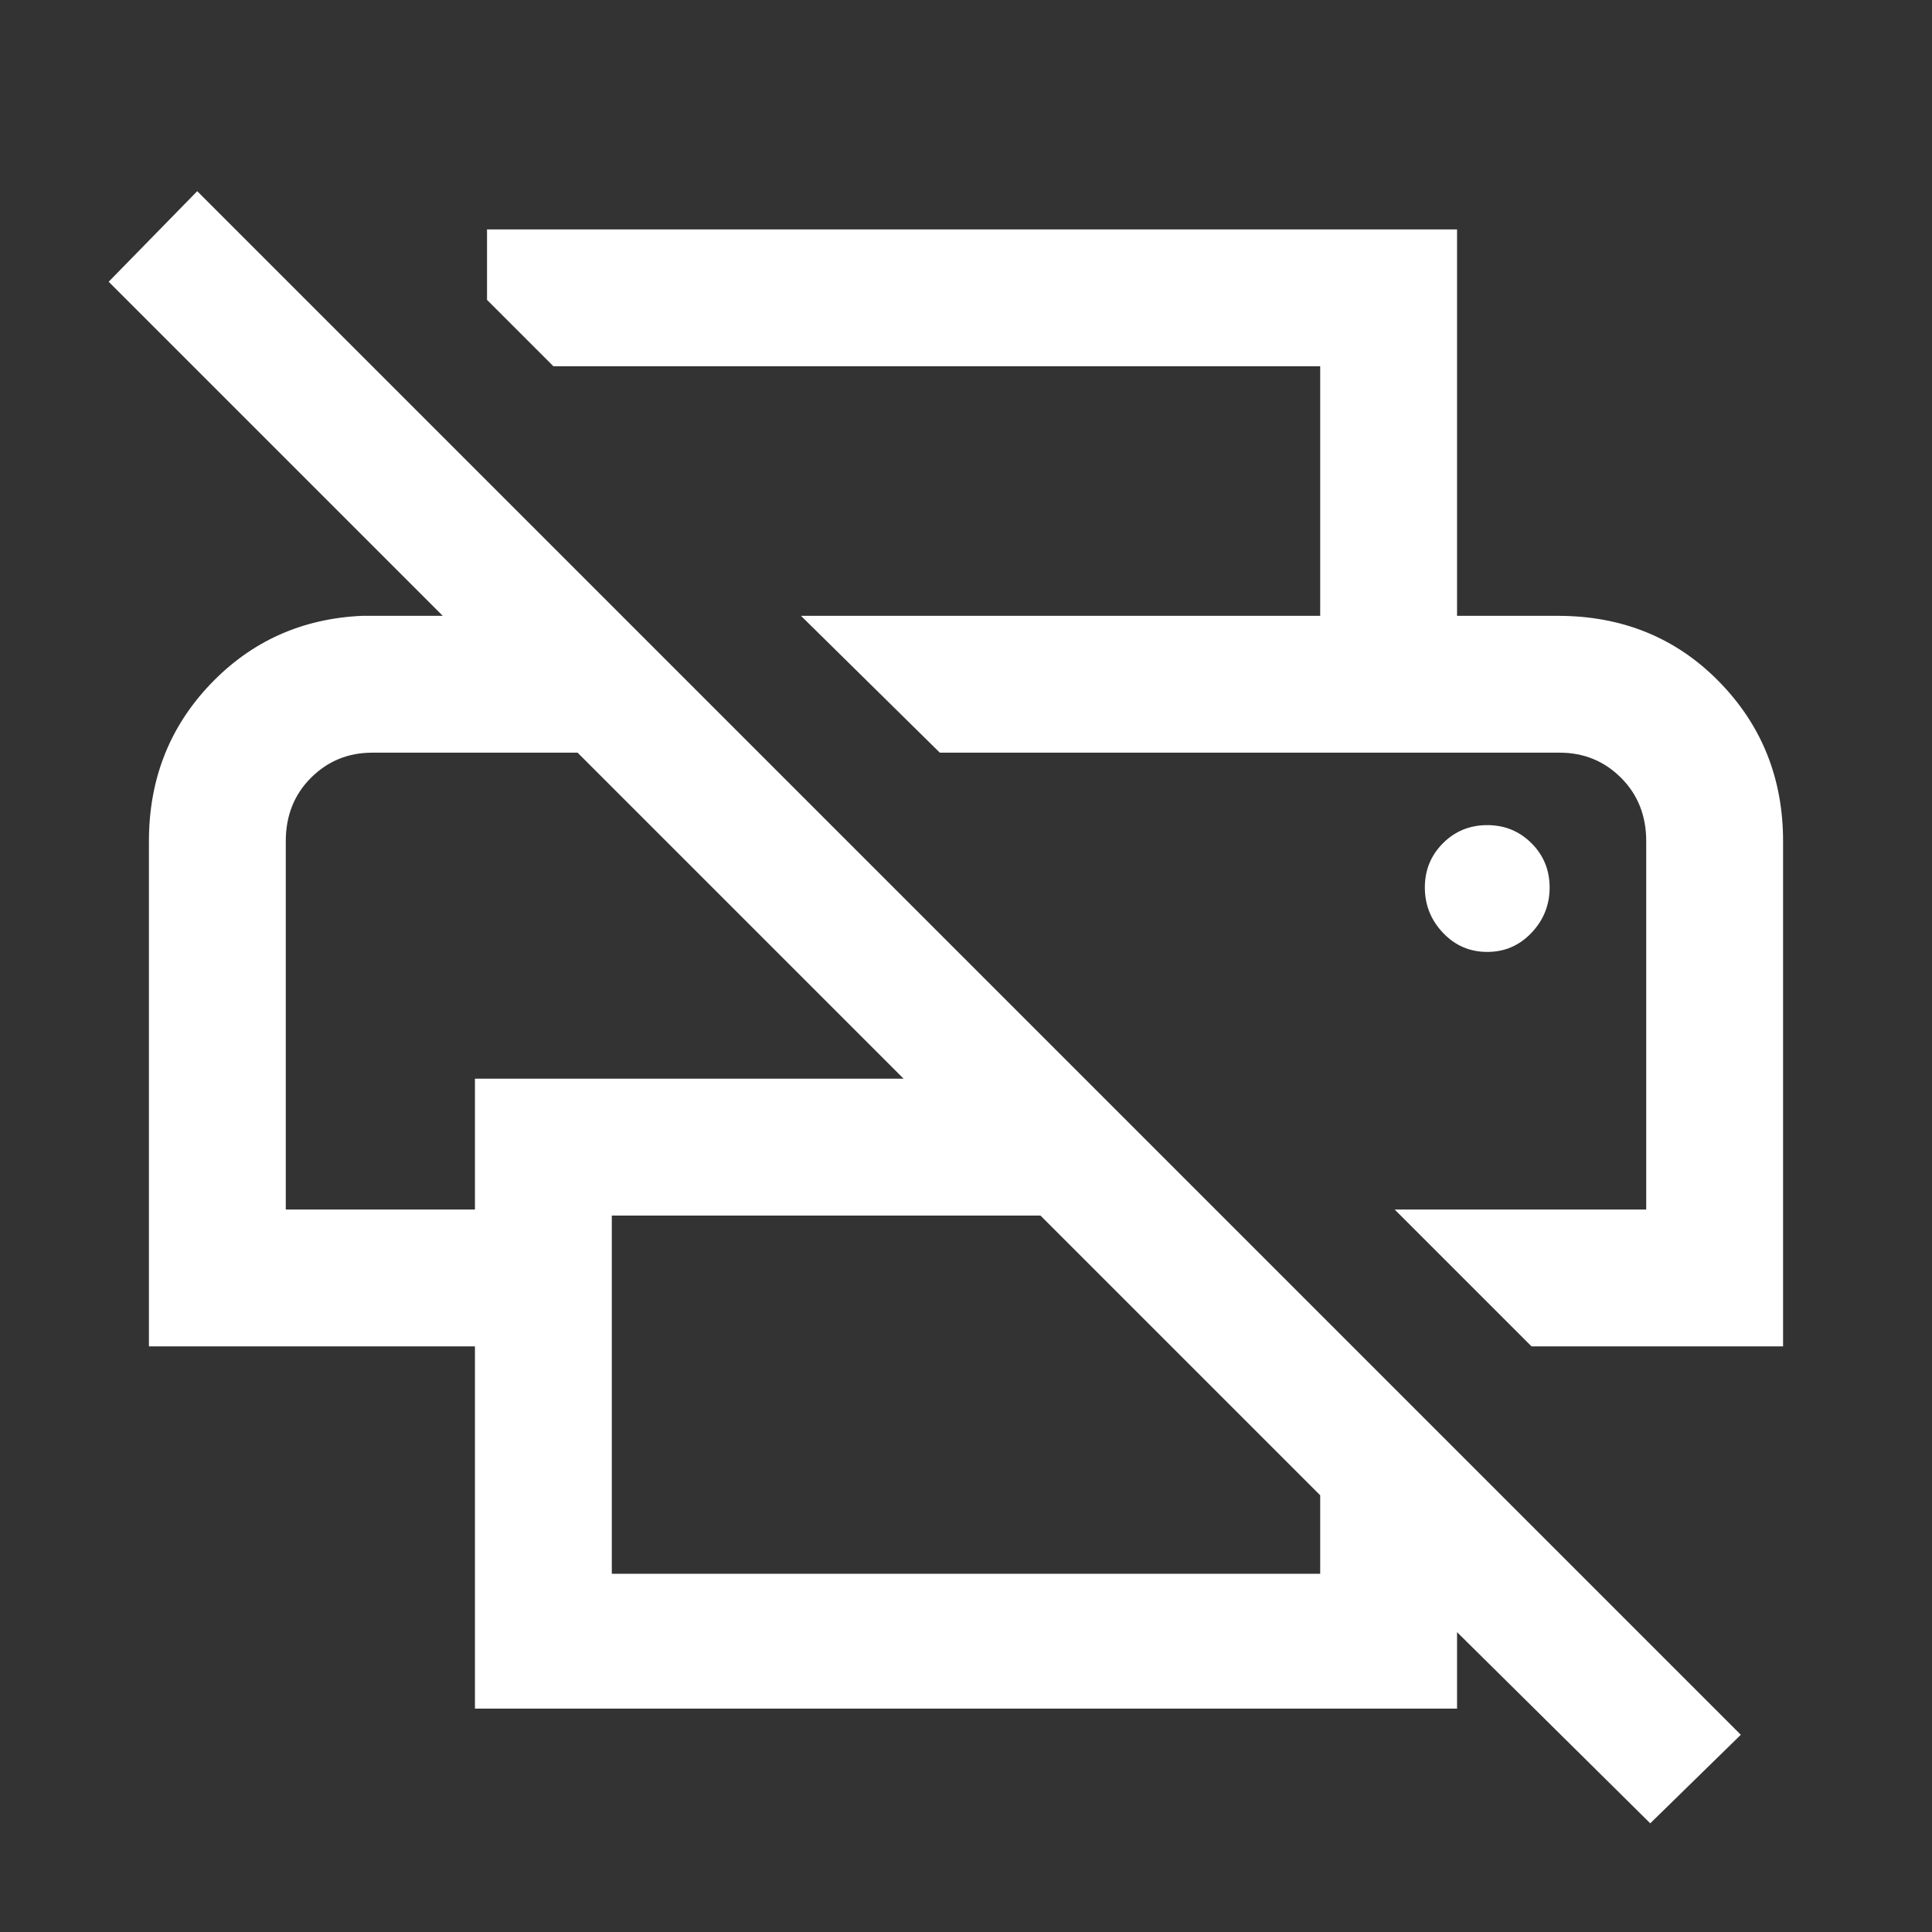 <svg xmlns="http://www.w3.org/2000/svg" height="48" width="48"><rect width="100%" height="100%" fill="#333333" stroke="none"/><path fill="#FFFFFF" d="M41 45.3 36.2 40.55V42.45H11.8V33.45H3.7V20.9Q3.7 18.6 5.225 17Q6.75 15.4 9 15.3H11L2.7 7L4.9 4.75L43.25 43.1ZM15.2 39.1H32.8V37.15L25.85 30.2H15.2ZM38.05 33.45 34.65 30.05H40.9V20.9Q40.9 19.95 40.275 19.325Q39.65 18.7 38.75 18.7H23.35L19.9 15.3H38.7Q41.1 15.3 42.7 16.925Q44.3 18.55 44.3 20.9V33.45ZM7.1 30.05H11.8V26.8H22.45L14.35 18.7H9.25Q8.35 18.7 7.725 19.325Q7.1 19.95 7.1 20.9ZM32.8 15.3V9.1H13.75L12.1 7.45V5.7H36.2V15.3ZM36.95 23.65Q37.6 23.65 38.05 23.175Q38.5 22.7 38.5 22.05Q38.5 21.4 38.05 20.95Q37.6 20.5 36.95 20.5Q36.3 20.5 35.85 20.95Q35.4 21.4 35.4 22.05Q35.4 22.7 35.85 23.175Q36.3 23.65 36.95 23.65ZM9.3 18.7H14.35H11.8H7.1Q7.1 18.7 7.725 18.7Q8.35 18.7 9.3 18.7ZM38.75 18.7Q39.65 18.7 40.275 18.7Q40.9 18.7 40.9 18.7H23.35Z"/></svg>